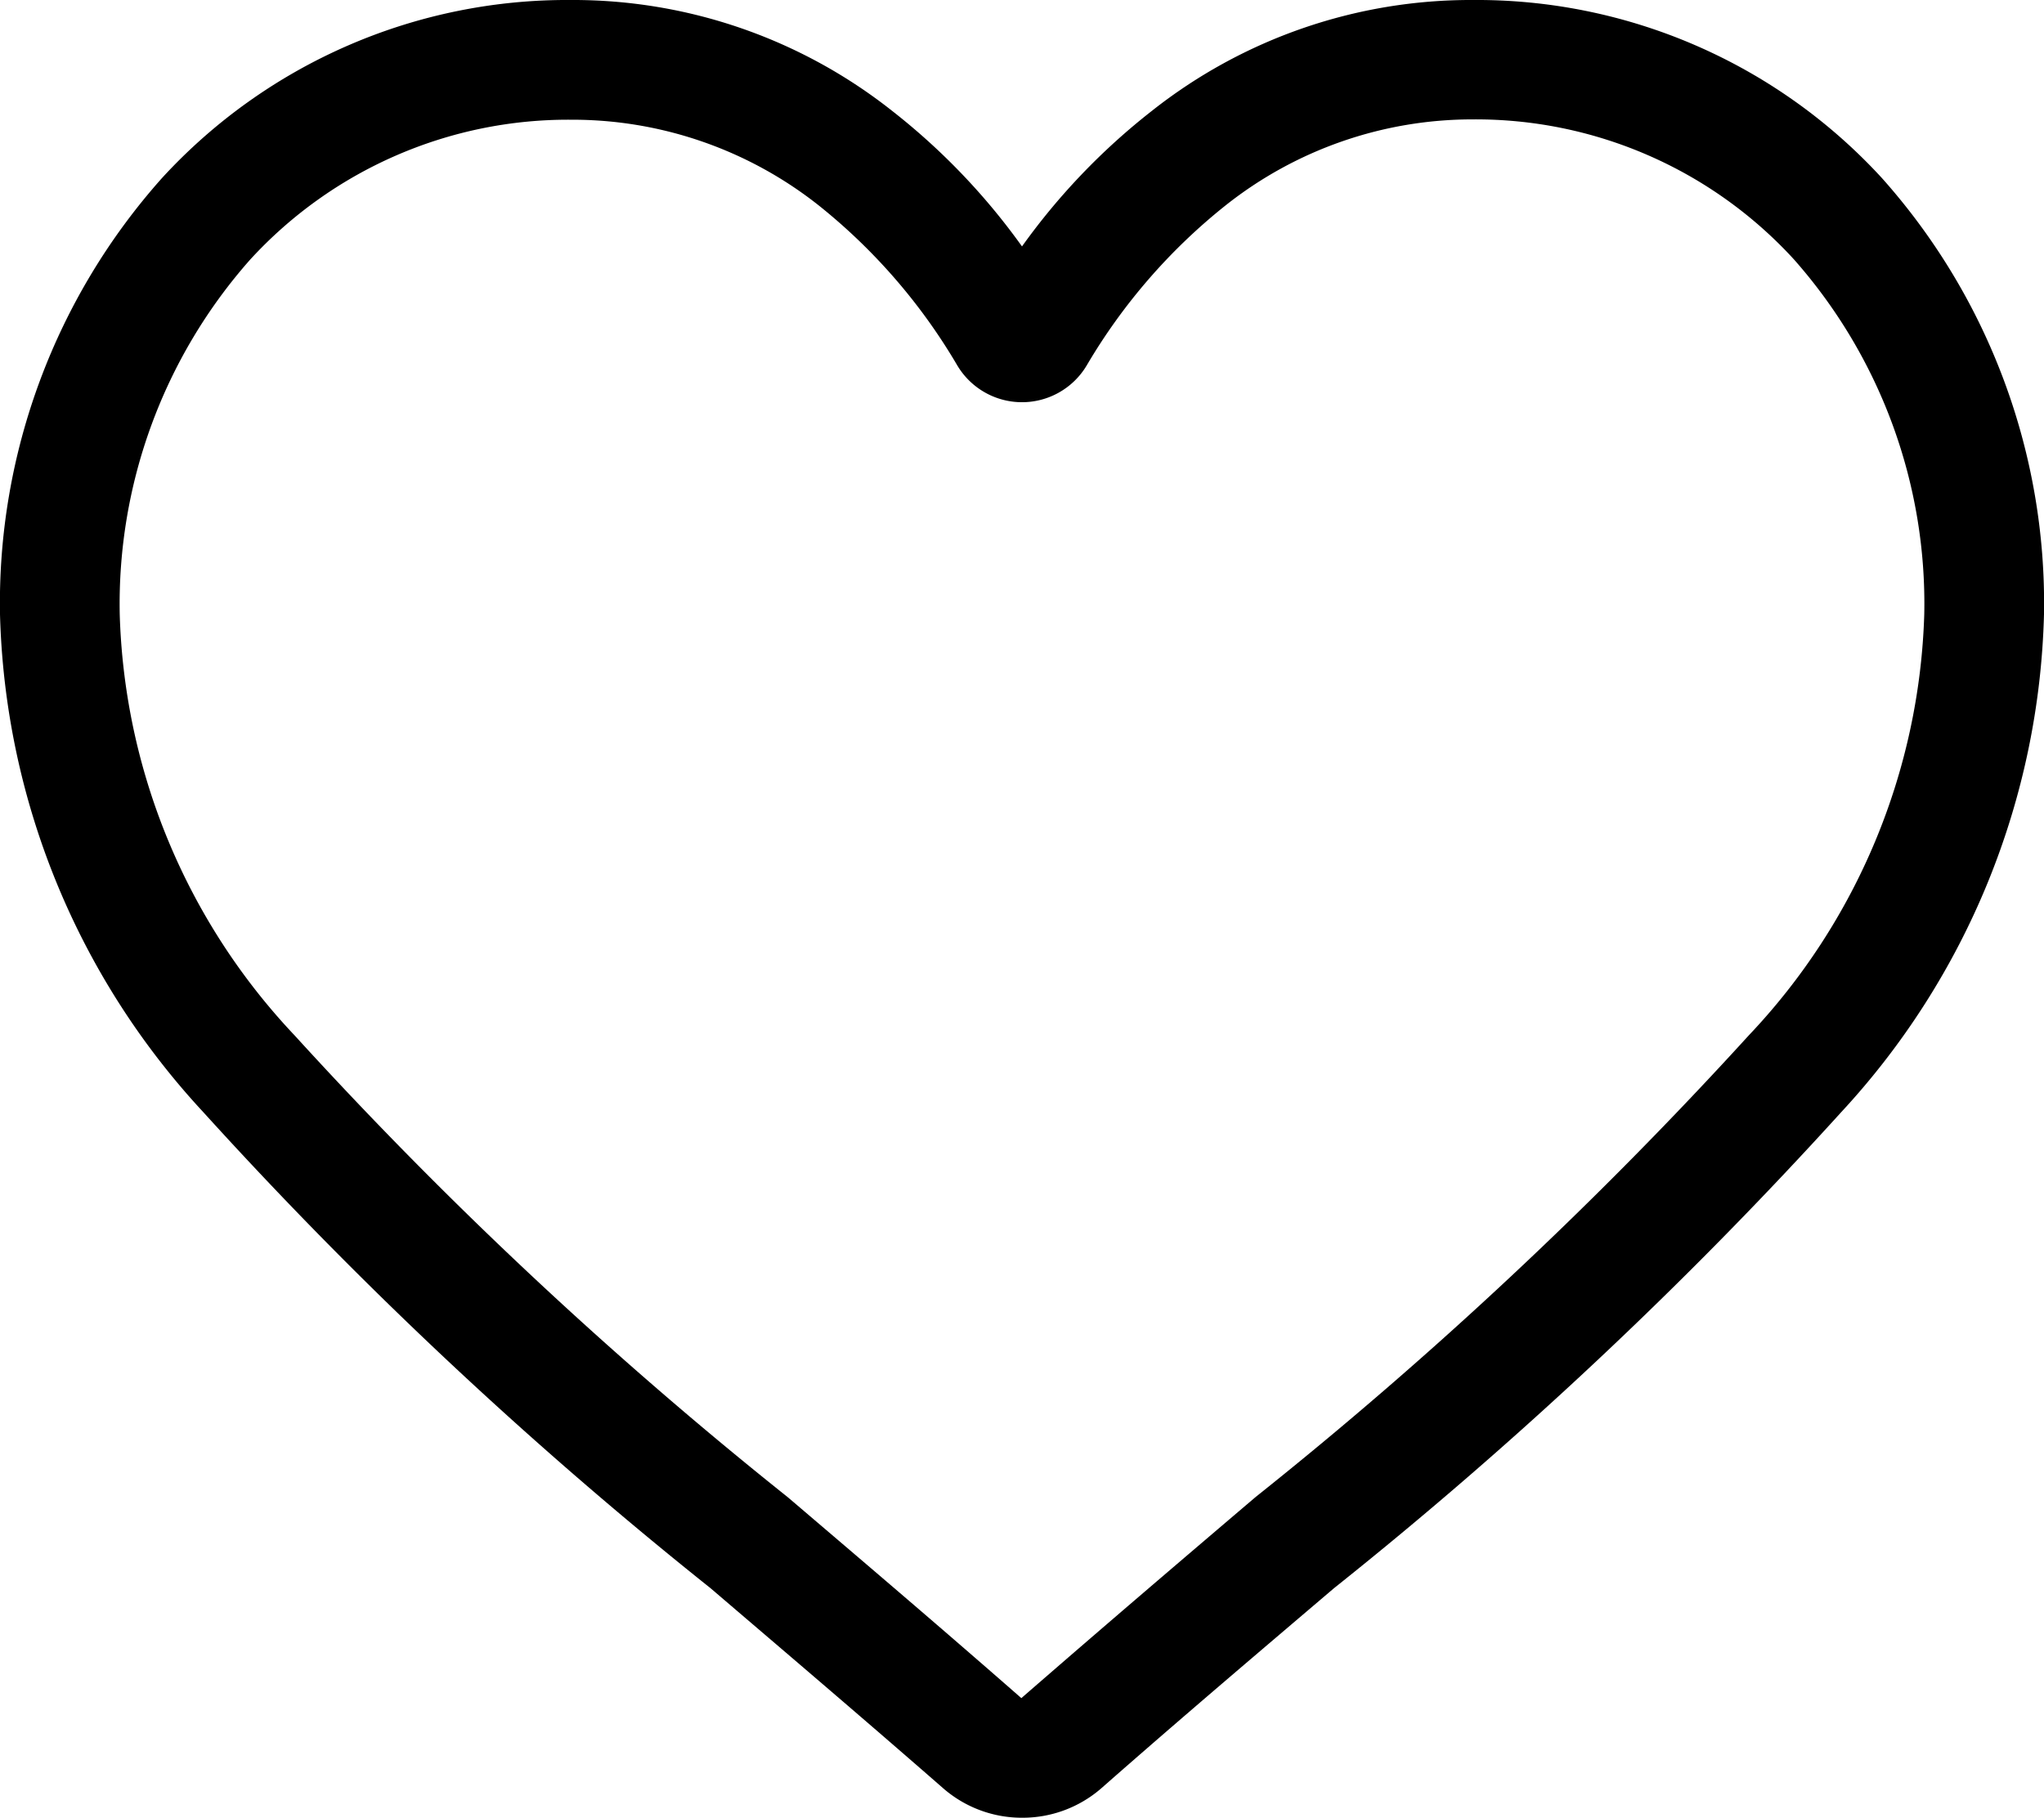 <svg xmlns="http://www.w3.org/2000/svg" width="19" height="16.904" viewBox="0 0 19 16.904">
  <path id="heart_2_" data-name="heart (2)" d="M9.5,16.9a1.114,1.114,0,0,1-.735-.276c-.768-.671-1.508-1.3-2.16-1.858l0,0a40.182,40.182,0,0,1-4.717-4.428A7.072,7.072,0,0,1,0,5.71,5.938,5.938,0,0,1,1.507,1.654,5.109,5.109,0,0,1,5.308,0,4.779,4.779,0,0,1,8.293,1.031,6.108,6.108,0,0,1,9.5,2.291a6.108,6.108,0,0,1,1.207-1.26A4.779,4.779,0,0,1,13.692,0a5.109,5.109,0,0,1,3.8,1.654A5.938,5.938,0,0,1,19,5.71a7.071,7.071,0,0,1-1.884,4.629A40.173,40.173,0,0,1,12.4,14.766c-.654.557-1.4,1.189-2.165,1.862A1.115,1.115,0,0,1,9.5,16.9ZM5.308,1.113a4.008,4.008,0,0,0-2.982,1.3,4.831,4.831,0,0,0-1.213,3.3A5.95,5.95,0,0,0,2.741,9.629,39.541,39.541,0,0,0,7.323,13.92l0,0c.655.559,1.4,1.192,2.171,1.868.778-.677,1.522-1.312,2.179-1.871a39.547,39.547,0,0,0,4.582-4.29A5.951,5.951,0,0,0,17.887,5.71a4.831,4.831,0,0,0-1.213-3.3,4.008,4.008,0,0,0-2.982-1.3,3.691,3.691,0,0,0-2.3.8A5.4,5.4,0,0,0,10.1,3.4.7.7,0,0,1,8.9,3.4,5.4,5.4,0,0,0,7.612,1.911,3.691,3.691,0,0,0,5.308,1.113Zm0,0"/>
</svg>
